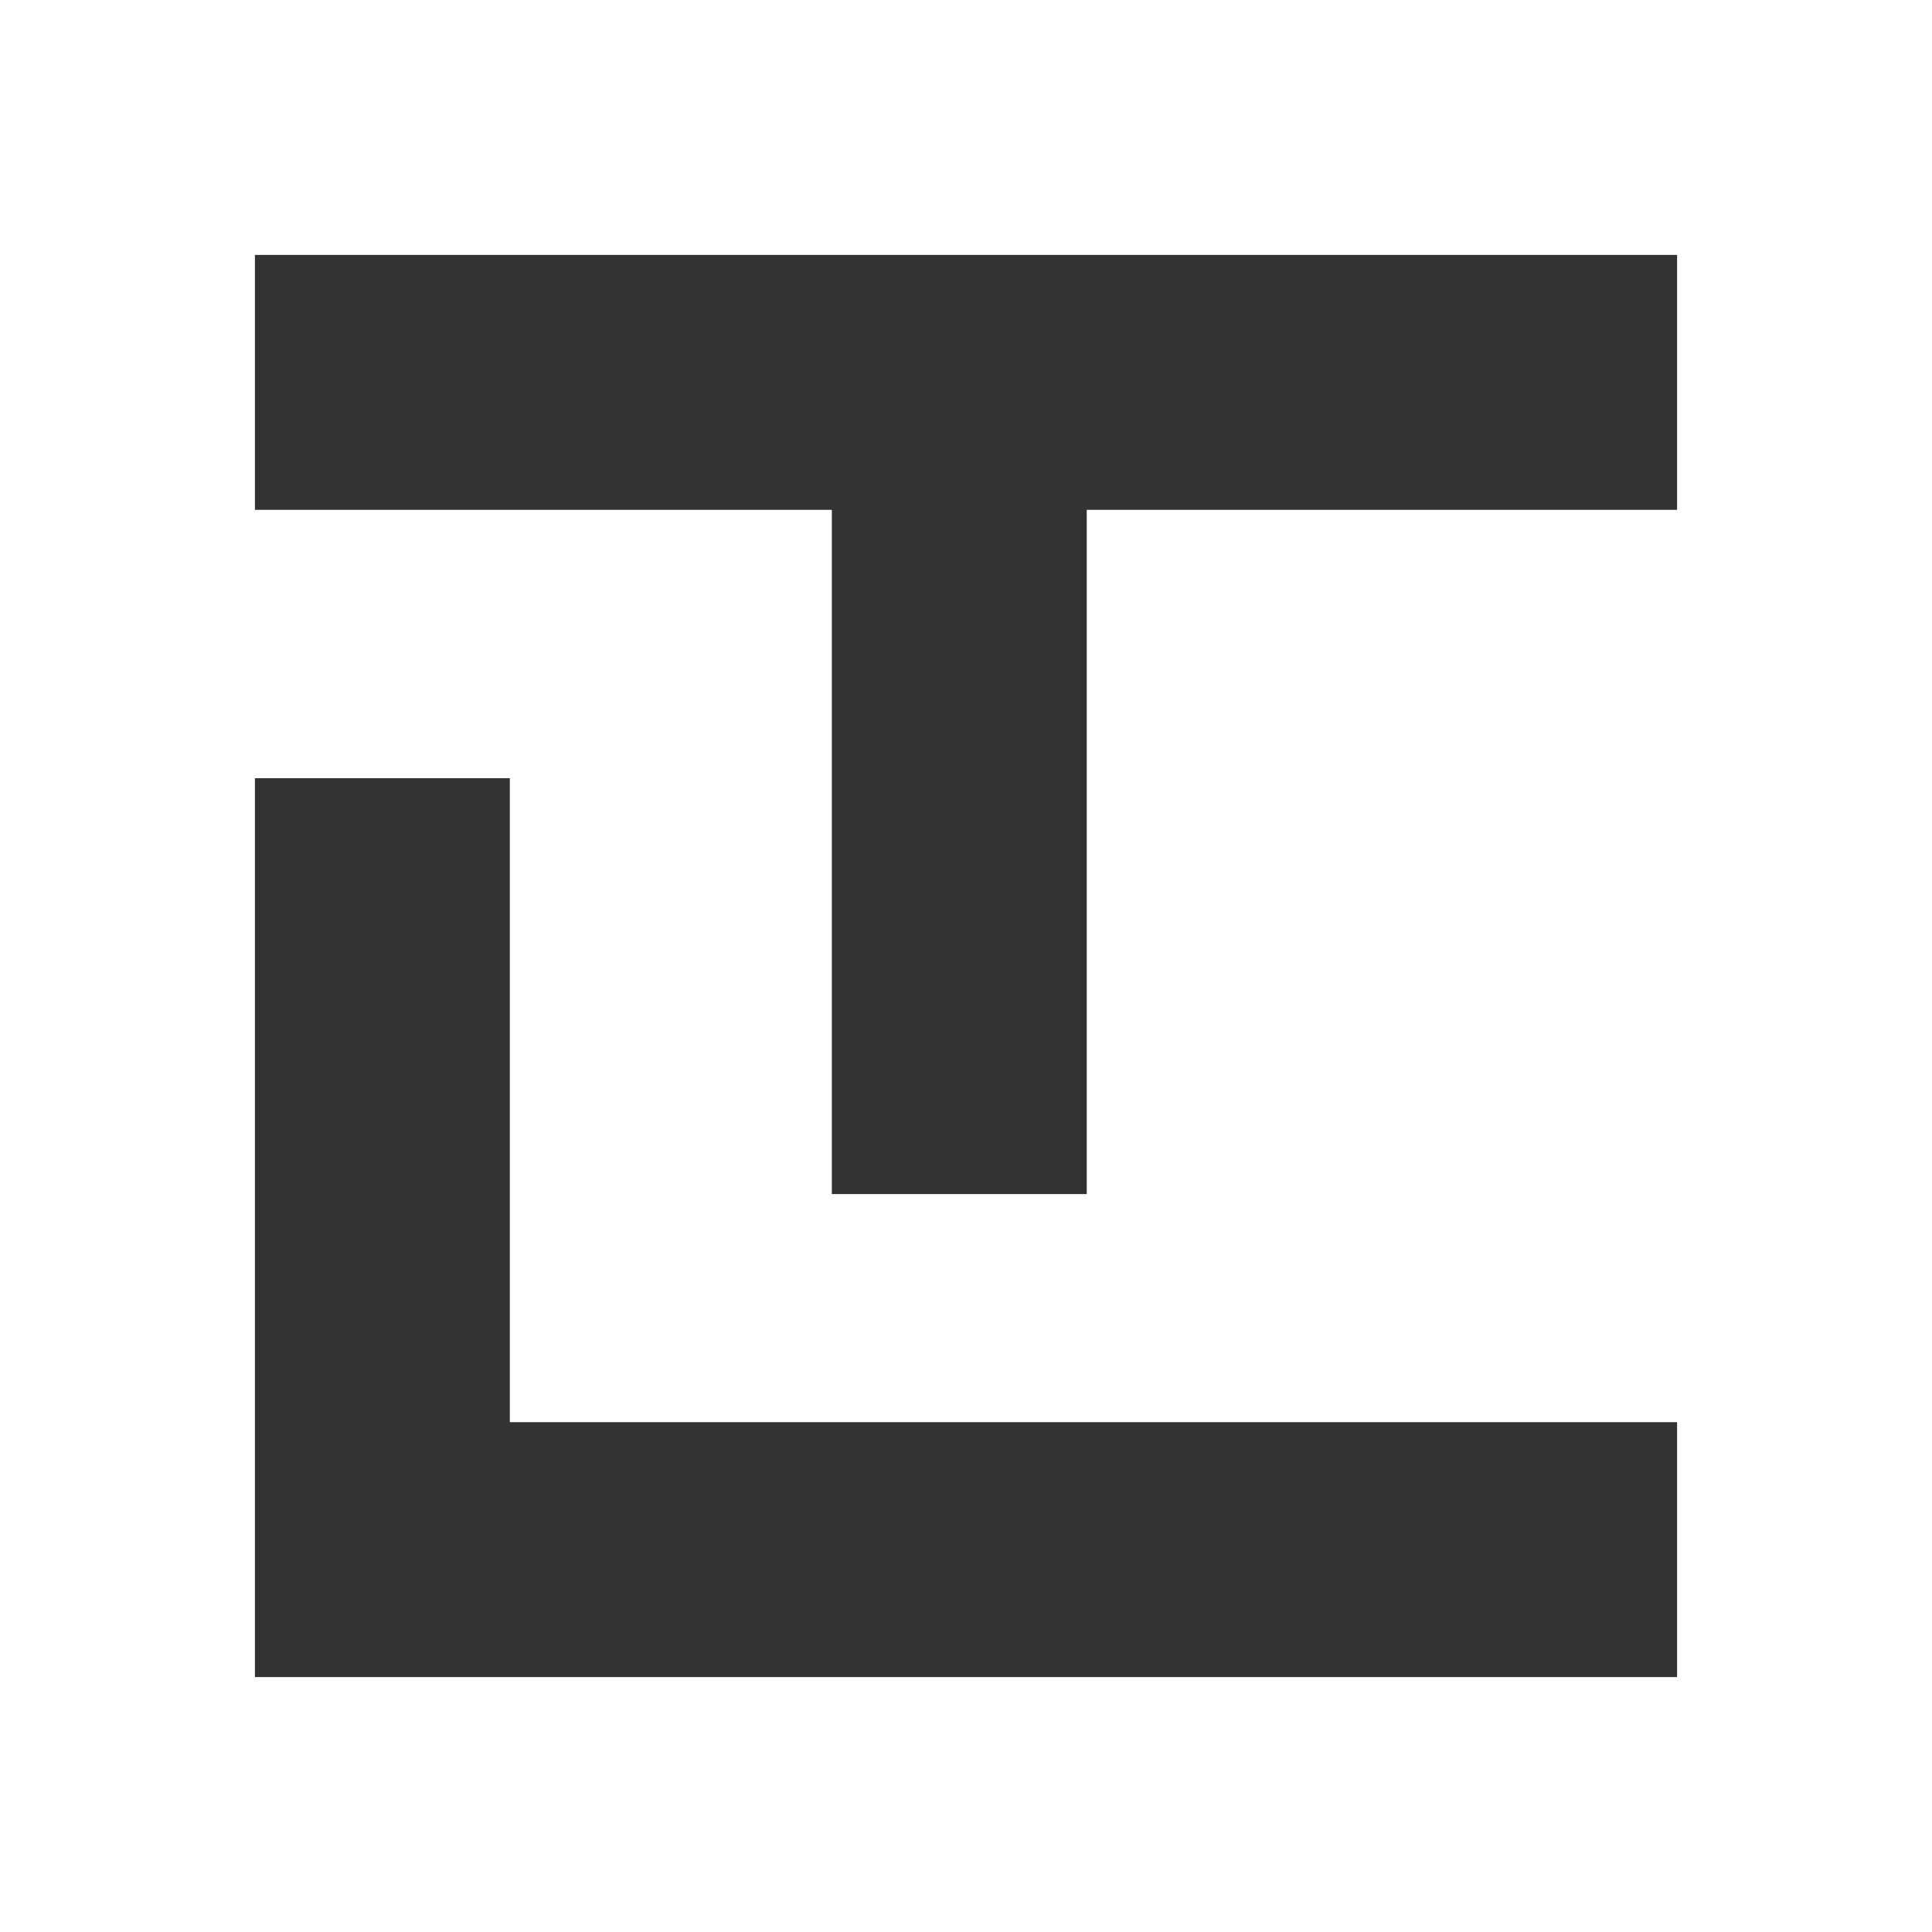 <?xml version="1.0" encoding="UTF-8" standalone="no"?>
<svg width="144px" height="144px" viewBox="0 0 144 144" version="1.1" xmlns="http://www.w3.org/2000/svg" xmlns:xlink="http://www.w3.org/1999/xlink">
    <rect x="0" y="0" width="144" height="144" fill="#333333" stroke="none"/>
    <!-- Generator: Sketch 46.2 (44496) - http://www.bohemiancoding.com/sketch -->
    <title>logo</title>
    <desc>Created with Sketch.</desc>
    <defs></defs>
    <g id="Page-1" stroke="none" stroke-width="1" fill="none" fill-rule="evenodd">
        <g id="logo" fill="#FFFFFF">
            <path d="M81,38 L125,38 L125,19 L19,19 L19,38 L62,38 L62,89 L81,89 L81,38 Z M38,106 L38,58 L19,58 L19,115.5 L19,125 L125,125 L125,106 L38,106 Z M0,0 L144,0 L144,144 L0,144 L0,0 Z" id="Combined-Shape"></path>
        </g>
    </g>
</svg>